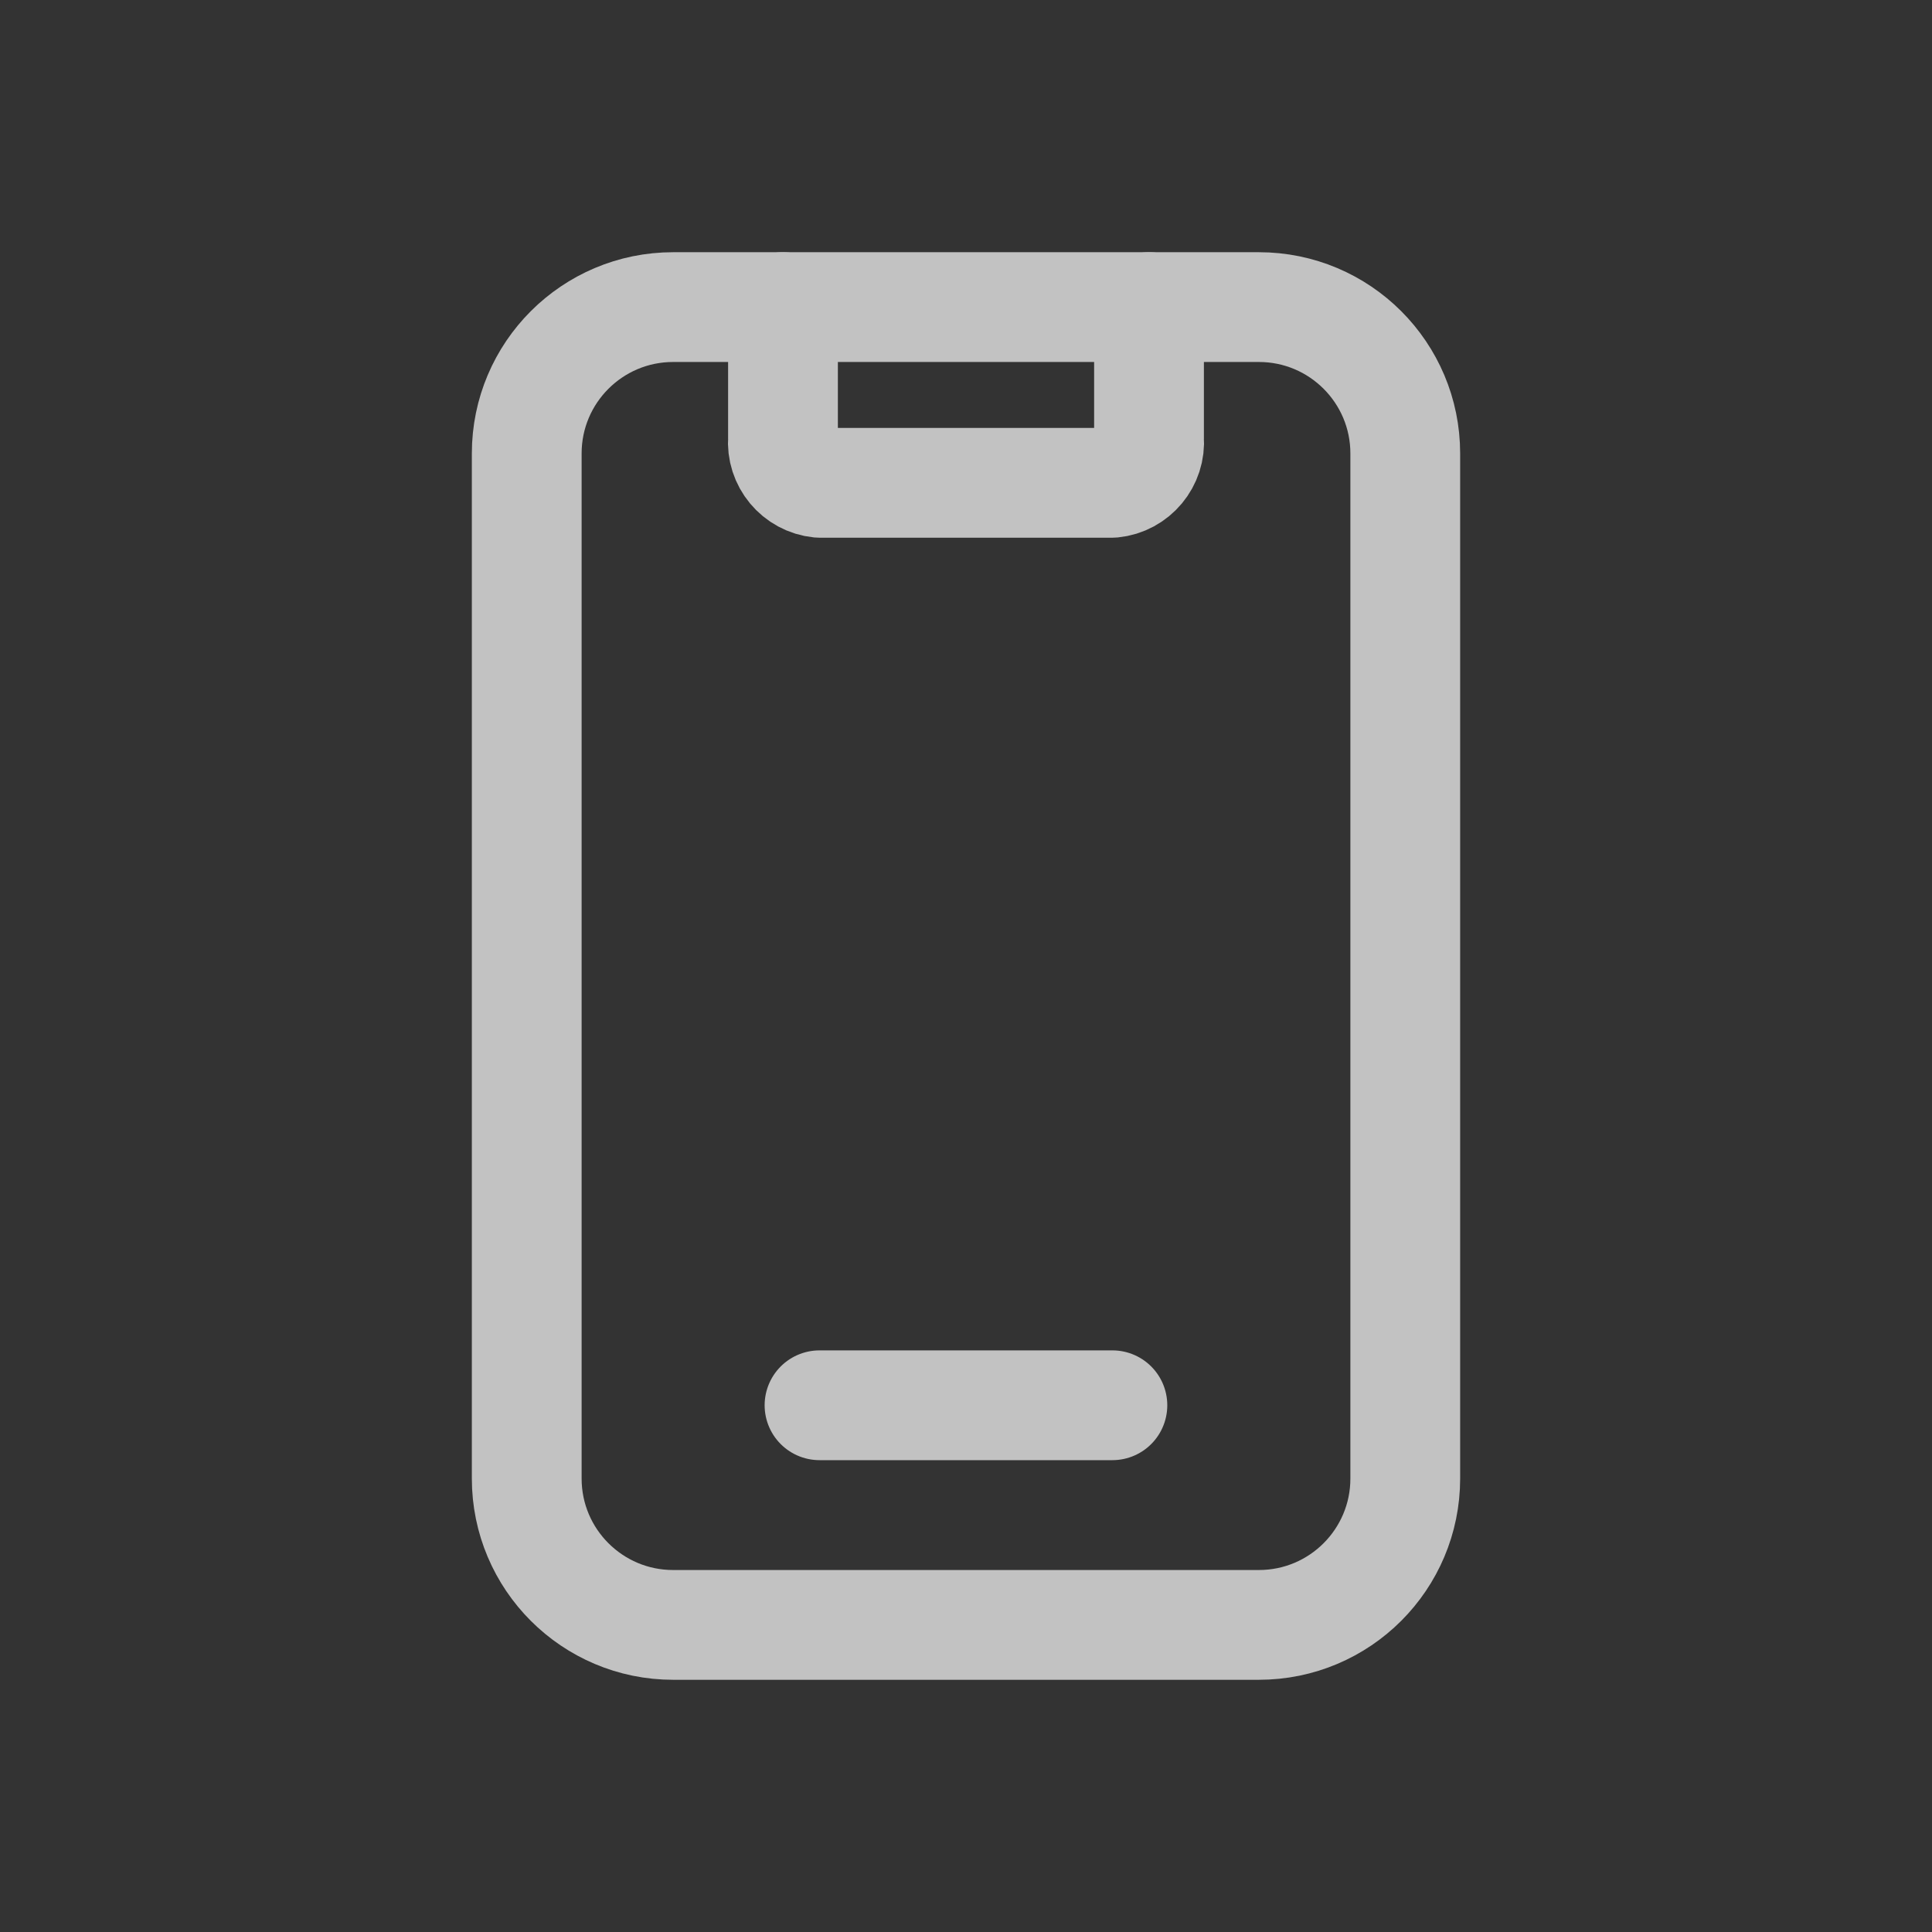 <svg width="22" height="22" viewBox="0 0 22 22" fill="none" xmlns="http://www.w3.org/2000/svg">
<rect x="0" y="0" width="22" height="22" fill="#333333" stroke="none"/>
<g opacity="0.7">
<path d="M8.916 3.497V4.998C8.895 5.25 9.08 5.473 9.332 5.498H12.667C12.919 5.473 13.105 5.25 13.084 4.998V3.497" stroke="white" stroke-width="1.25" stroke-linecap="round" stroke-linejoin="round"/>
<path d="M9.332 16.002H12.667" stroke="white" stroke-width="1.25" stroke-linecap="round" stroke-linejoin="round"/>
<path fill-rule="evenodd" clip-rule="evenodd" d="M14.335 18.503H7.665C6.745 18.503 5.998 17.757 5.998 16.836V5.164C5.998 4.243 6.745 3.497 7.665 3.497H14.335C15.256 3.497 16.002 4.243 16.002 5.164V16.836C16.002 17.757 15.256 18.503 14.335 18.503Z" stroke="white" stroke-width="1.25" stroke-linecap="round" stroke-linejoin="round"/>
</g>
</svg>
